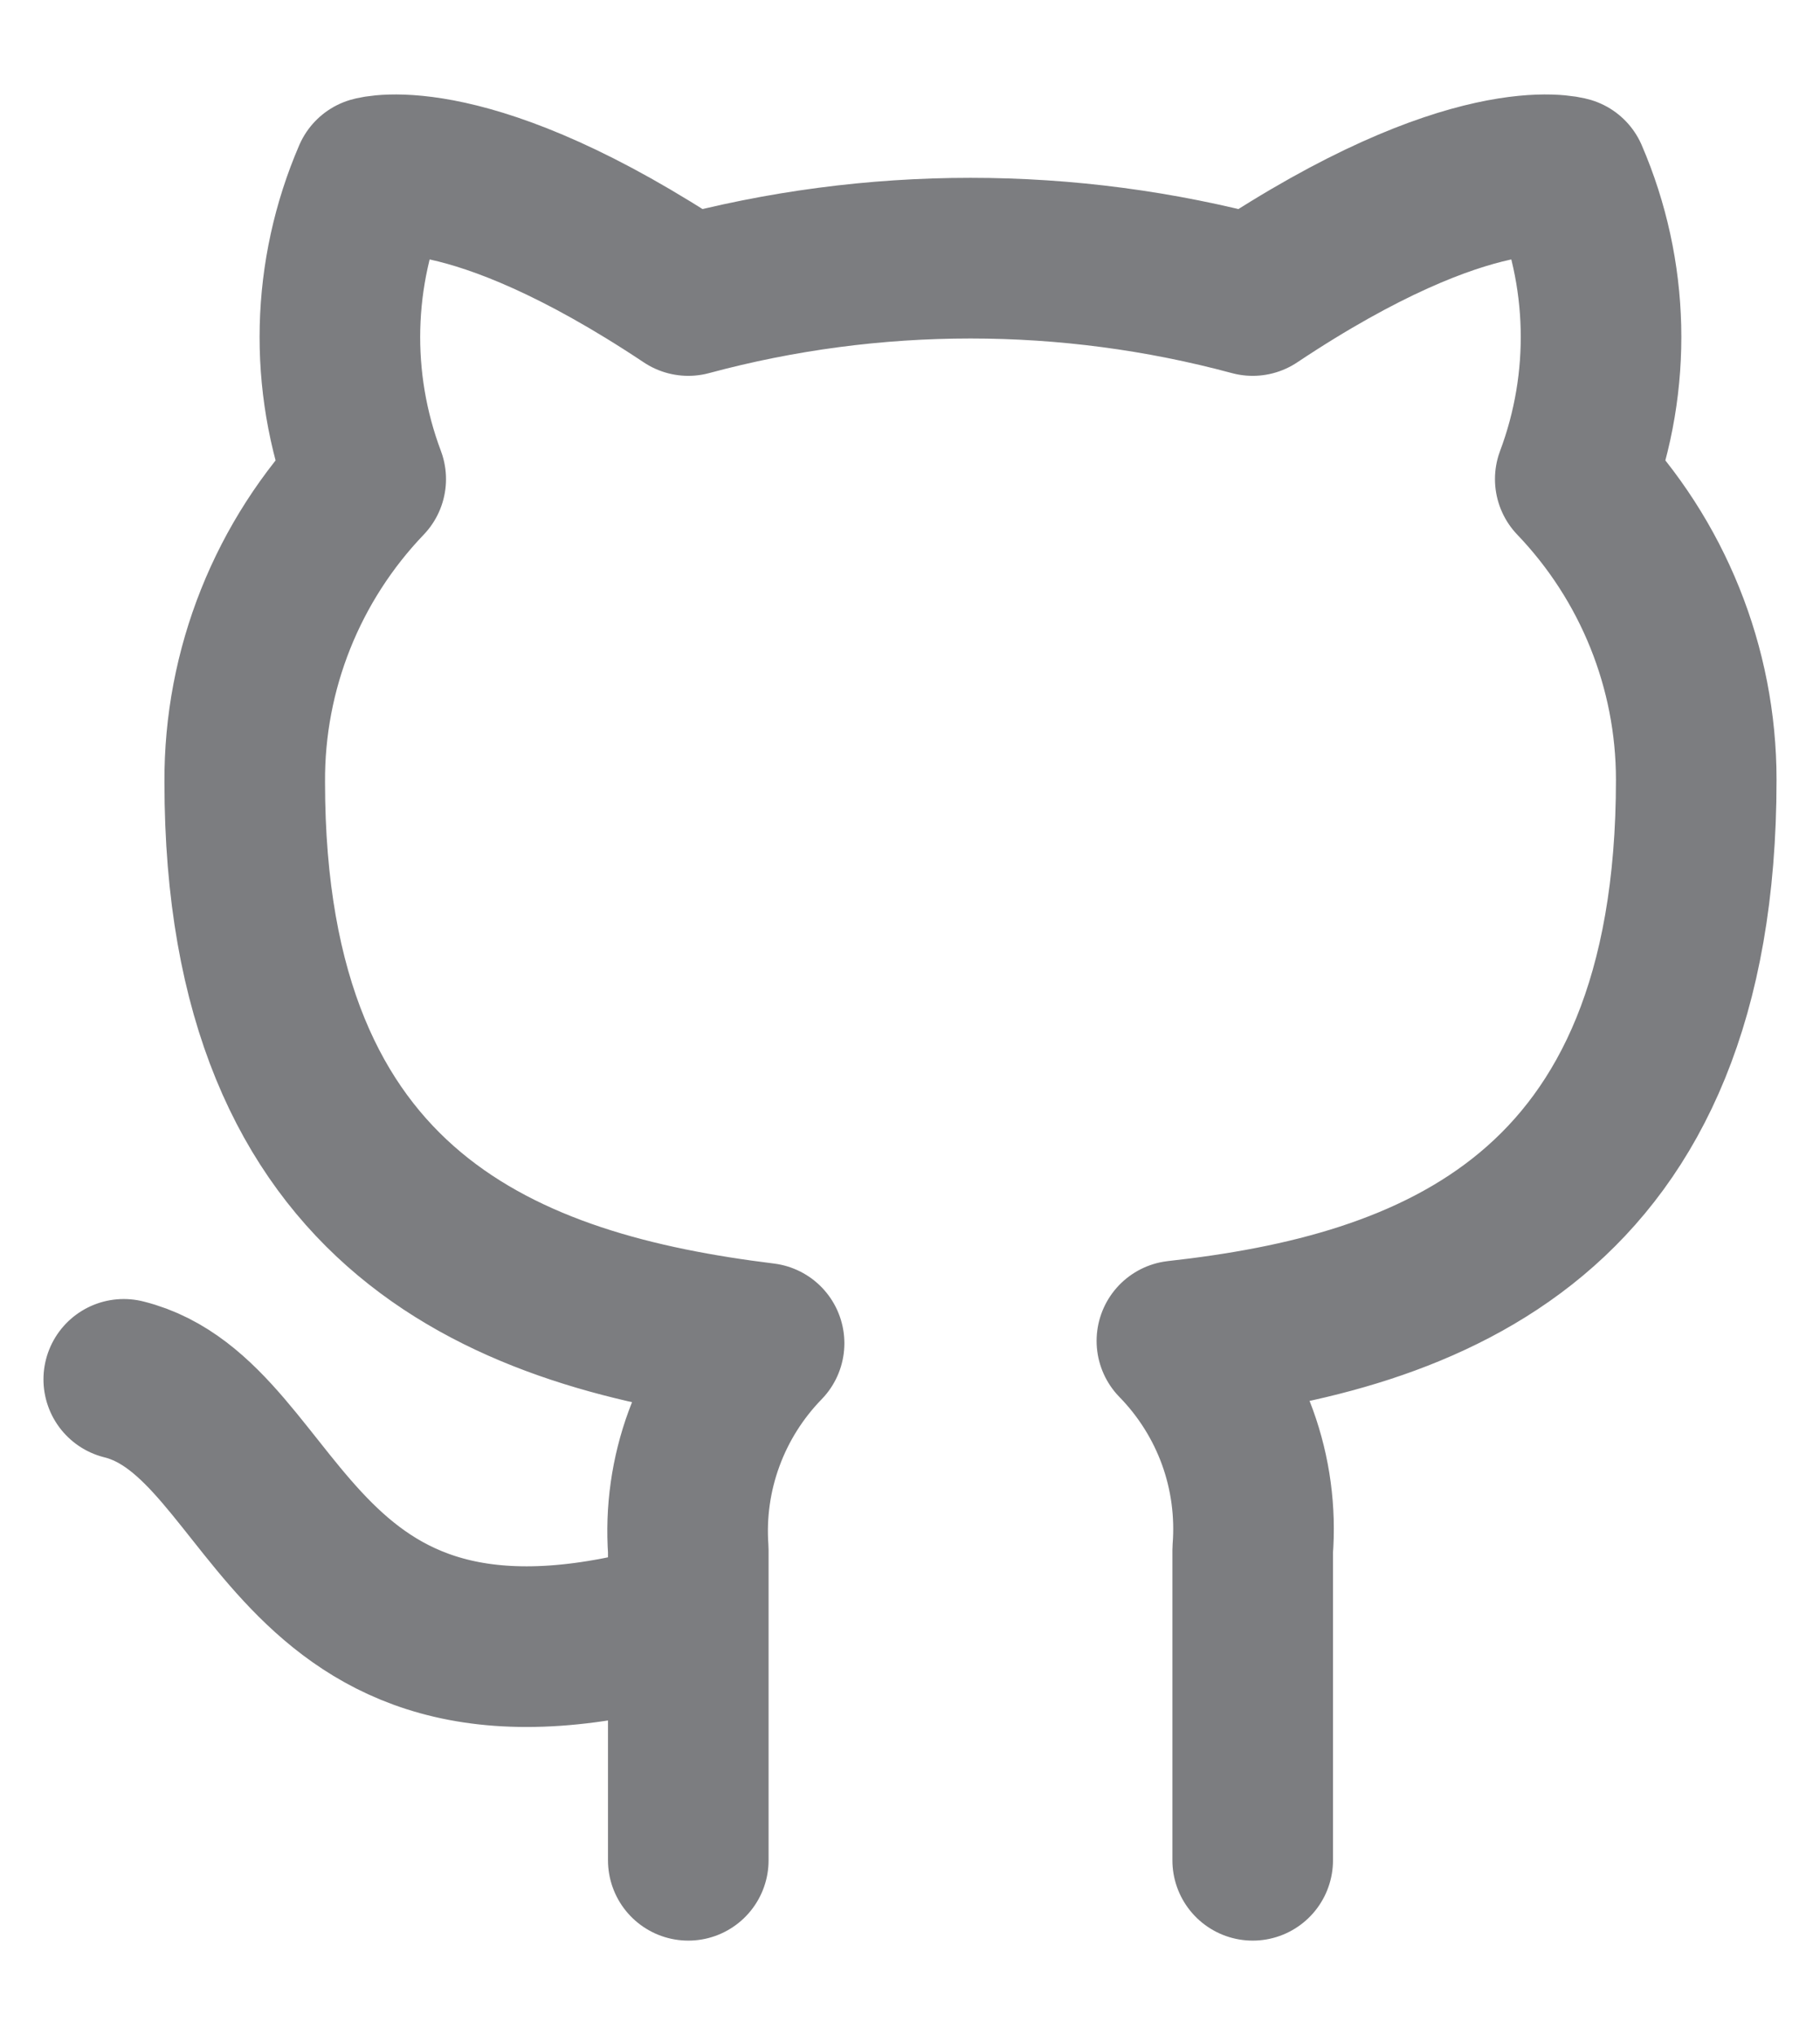 <svg width="17" height="19" viewBox="0 0 17 19" fill="none" xmlns="http://www.w3.org/2000/svg">
<path d="M6.429 15.123C2.663 16.246 2.663 13.252 1.156 12.878M11.701 17.368V14.472C11.729 14.115 11.681 13.756 11.559 13.419C11.437 13.083 11.244 12.776 10.993 12.519C13.358 12.257 15.844 11.366 15.844 7.28C15.844 6.235 15.439 5.23 14.714 4.473C15.057 3.559 15.033 2.549 14.646 1.652C14.646 1.652 13.757 1.39 11.701 2.759C9.975 2.294 8.155 2.294 6.429 2.759C4.372 1.39 3.484 1.652 3.484 1.652C3.097 2.549 3.072 3.559 3.416 4.473C2.685 5.236 2.28 6.25 2.286 7.302C2.286 11.359 4.772 12.249 7.137 12.541C6.889 12.796 6.698 13.099 6.576 13.432C6.454 13.764 6.404 14.119 6.429 14.472V17.368" stroke="#7C7D80" stroke-width="1.5" stroke-linecap="round" stroke-linejoin="round"/>
</svg>
